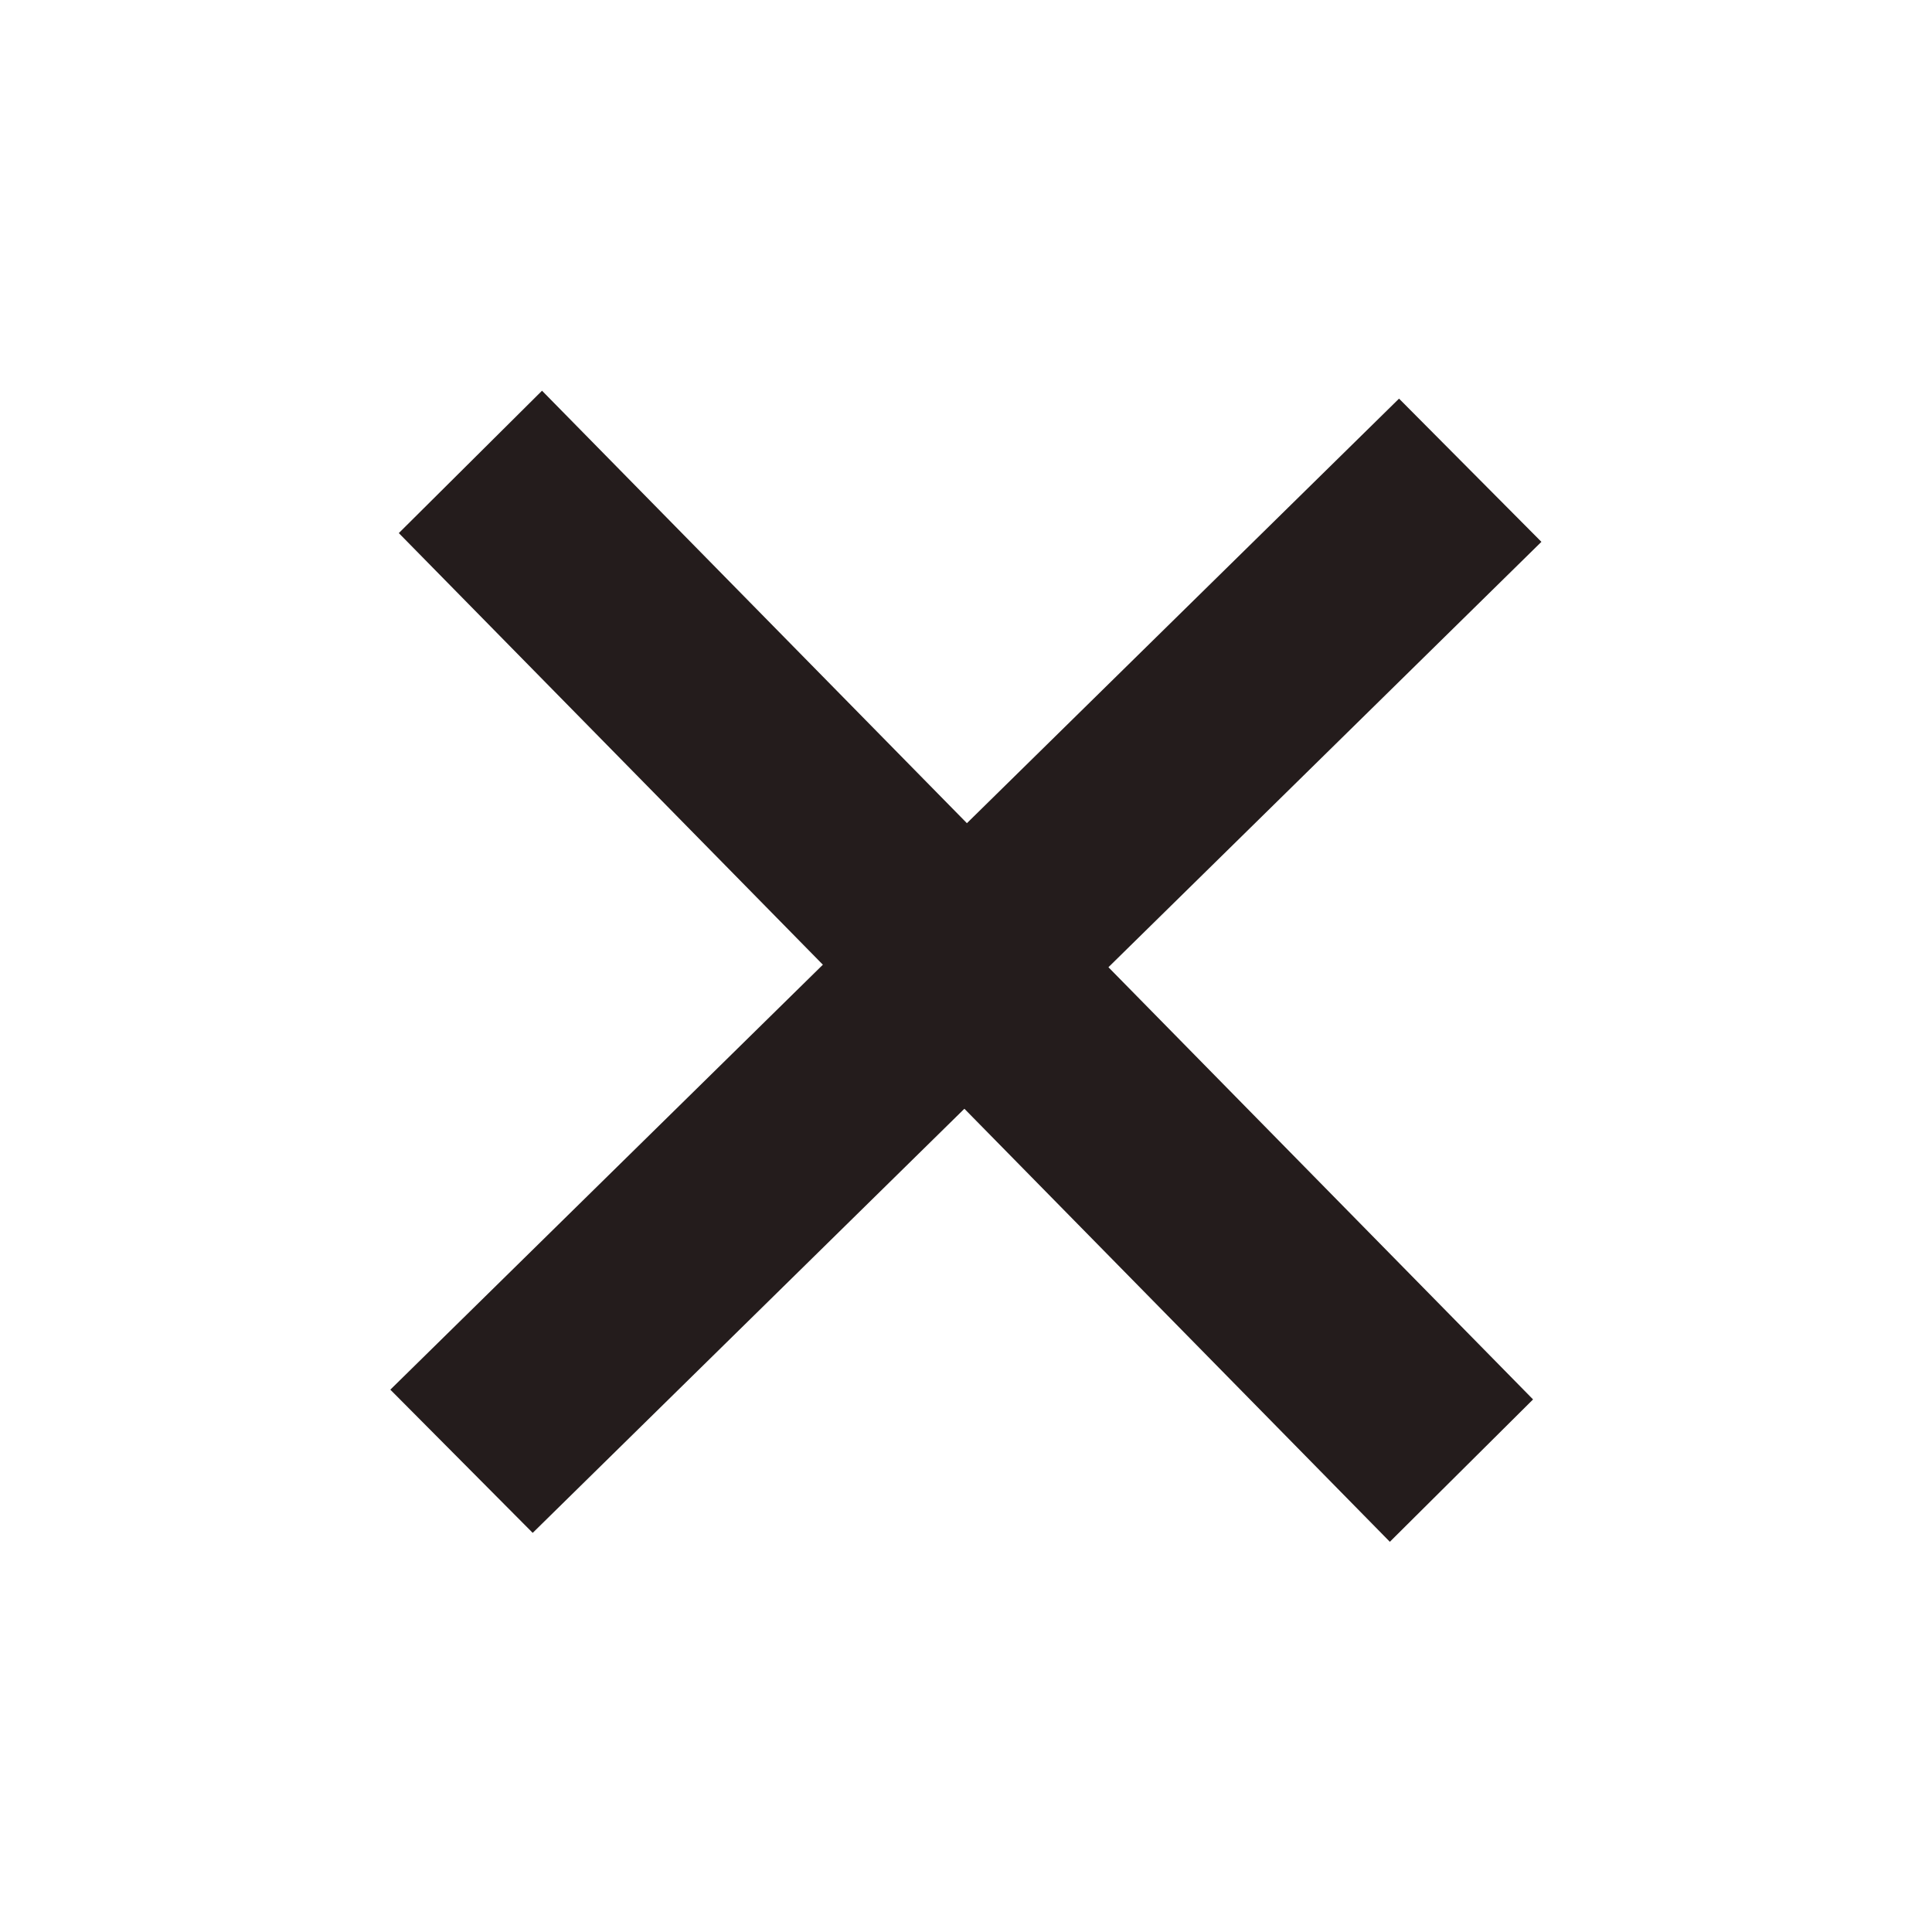 <?xml version="1.0" encoding="UTF-8" standalone="no"?>
<!-- Created with Inkscape (http://www.inkscape.org/) -->

<svg
   width="48"
   height="48"
   viewBox="0 0 48 48"
   version="1.1"
   id="icon-menu-expand"
   inkscape:export-filename="menu-expand.svg"
   inkscape:export-xdpi="96"
   inkscape:export-ydpi="96"
   inkscape:version="1.3.2 (091e20e, 2023-11-25)"
   sodipodi:docname="menu-close.svg"
   xmlns:inkscape="http://www.inkscape.org/namespaces/inkscape"
   xmlns:sodipodi="http://sodipodi.sourceforge.net/DTD/sodipodi-0.dtd"
   xmlns="http://www.w3.org/2000/svg"
   xmlns:svg="http://www.w3.org/2000/svg">
  <sodipodi:namedview
     id="namedview1"
     pagecolor="#ffffff"
     bordercolor="#000000"
     borderopacity="0.25"
     inkscape:showpageshadow="2"
     inkscape:pageopacity="0.0"
     inkscape:pagecheckerboard="0"
     inkscape:deskcolor="#d1d1d1"
     inkscape:zoom="1"
     inkscape:cx="-2095"
     inkscape:cy="1255.5"
     inkscape:window-width="1392"
     inkscape:window-height="1212"
     inkscape:window-x="312"
     inkscape:window-y="27"
     inkscape:window-maximized="0"
     inkscape:current-layer="layer1" />
  <defs
     id="defs1" />
  <g
     inkscape:label="Layer 1"
     inkscape:groupmode="layer"
     id="layer1">
    <rect
       class="svg-icon-step4"
       style="fill:none;stroke-width:15.811;stroke-linecap:round;stroke-linejoin:bevel"
       id="step4"
       width="37.296"
       height="4.181"
       x="4"
       y="40.47" />
    <rect
       class="svg-icon-step3"
       style="fill:none;stroke-width:15.811;stroke-linecap:round;stroke-linejoin:bevel"
       id="step3"
       width="37.296"
       height="4.181"
       x="4"
       y="10" />
    <rect
       class="svg-icon-vertical1"
       style="fill:none;stroke-width:15.811;stroke-linecap:round;stroke-linejoin:bevel"
       id="vertical1"
       width="37.296"
       height="4.181"
       x="4"
       y="14.861" />
    <rect
       class="svg-icon-vertical2"
       style="fill:none;stroke-width:15.811;stroke-linecap:round;stroke-linejoin:bevel"
       id="vertical2"
       width="37.296"
       height="4.181"
       x="4"
       y="24.983" />
    <rect
       class="svg-icon-vertical3"
       style="fill:none;stroke-width:15.811;stroke-linecap:round;stroke-linejoin:bevel"
       id="vertical3"
       width="37.296"
       height="4.181"
       x="4"
       y="35.105" />
    <rect
       class="svg-icon-step2"
       style="fill:none;stroke-width:15.811;stroke-linecap:round;stroke-linejoin:bevel"
       id="step2"
       width="37.296"
       height="4.181"
       x="4"
       y="20.157" />
    <rect
       class="svg-icon-step1"
       style="fill:none;stroke-width:15.811;stroke-linecap:round;stroke-linejoin:bevel"
       id="step1"
       width="37.296"
       height="4.181"
       x="4"
       y="30.314" />
    <rect
       class="svg-icon-step4"
       style="fill:#241c1c;stroke-width:14.009;stroke-linecap:round;stroke-linejoin:bevel"
       id="step4-5"
       width="29.277"
       height="4.181"
       x="9.289"
       y="-26.297"
       transform="matrix(-0.856,0.841,-0.846,-0.851,24,-16.729)"
       inkscape:label="X2" />
    <rect
       class="svg-icon-step4"
       style="fill:#241c1c;stroke-width:14.009;stroke-linecap:round;stroke-linejoin:bevel"
       id="step4-5-3"
       width="29.277"
       height="4.181"
       x="-38.712"
       y="-25.883"
       transform="matrix(-0.841,-0.856,0.851,-0.846,24,-16.729)"
       inkscape:label="X-1" />
  </g>
</svg>
